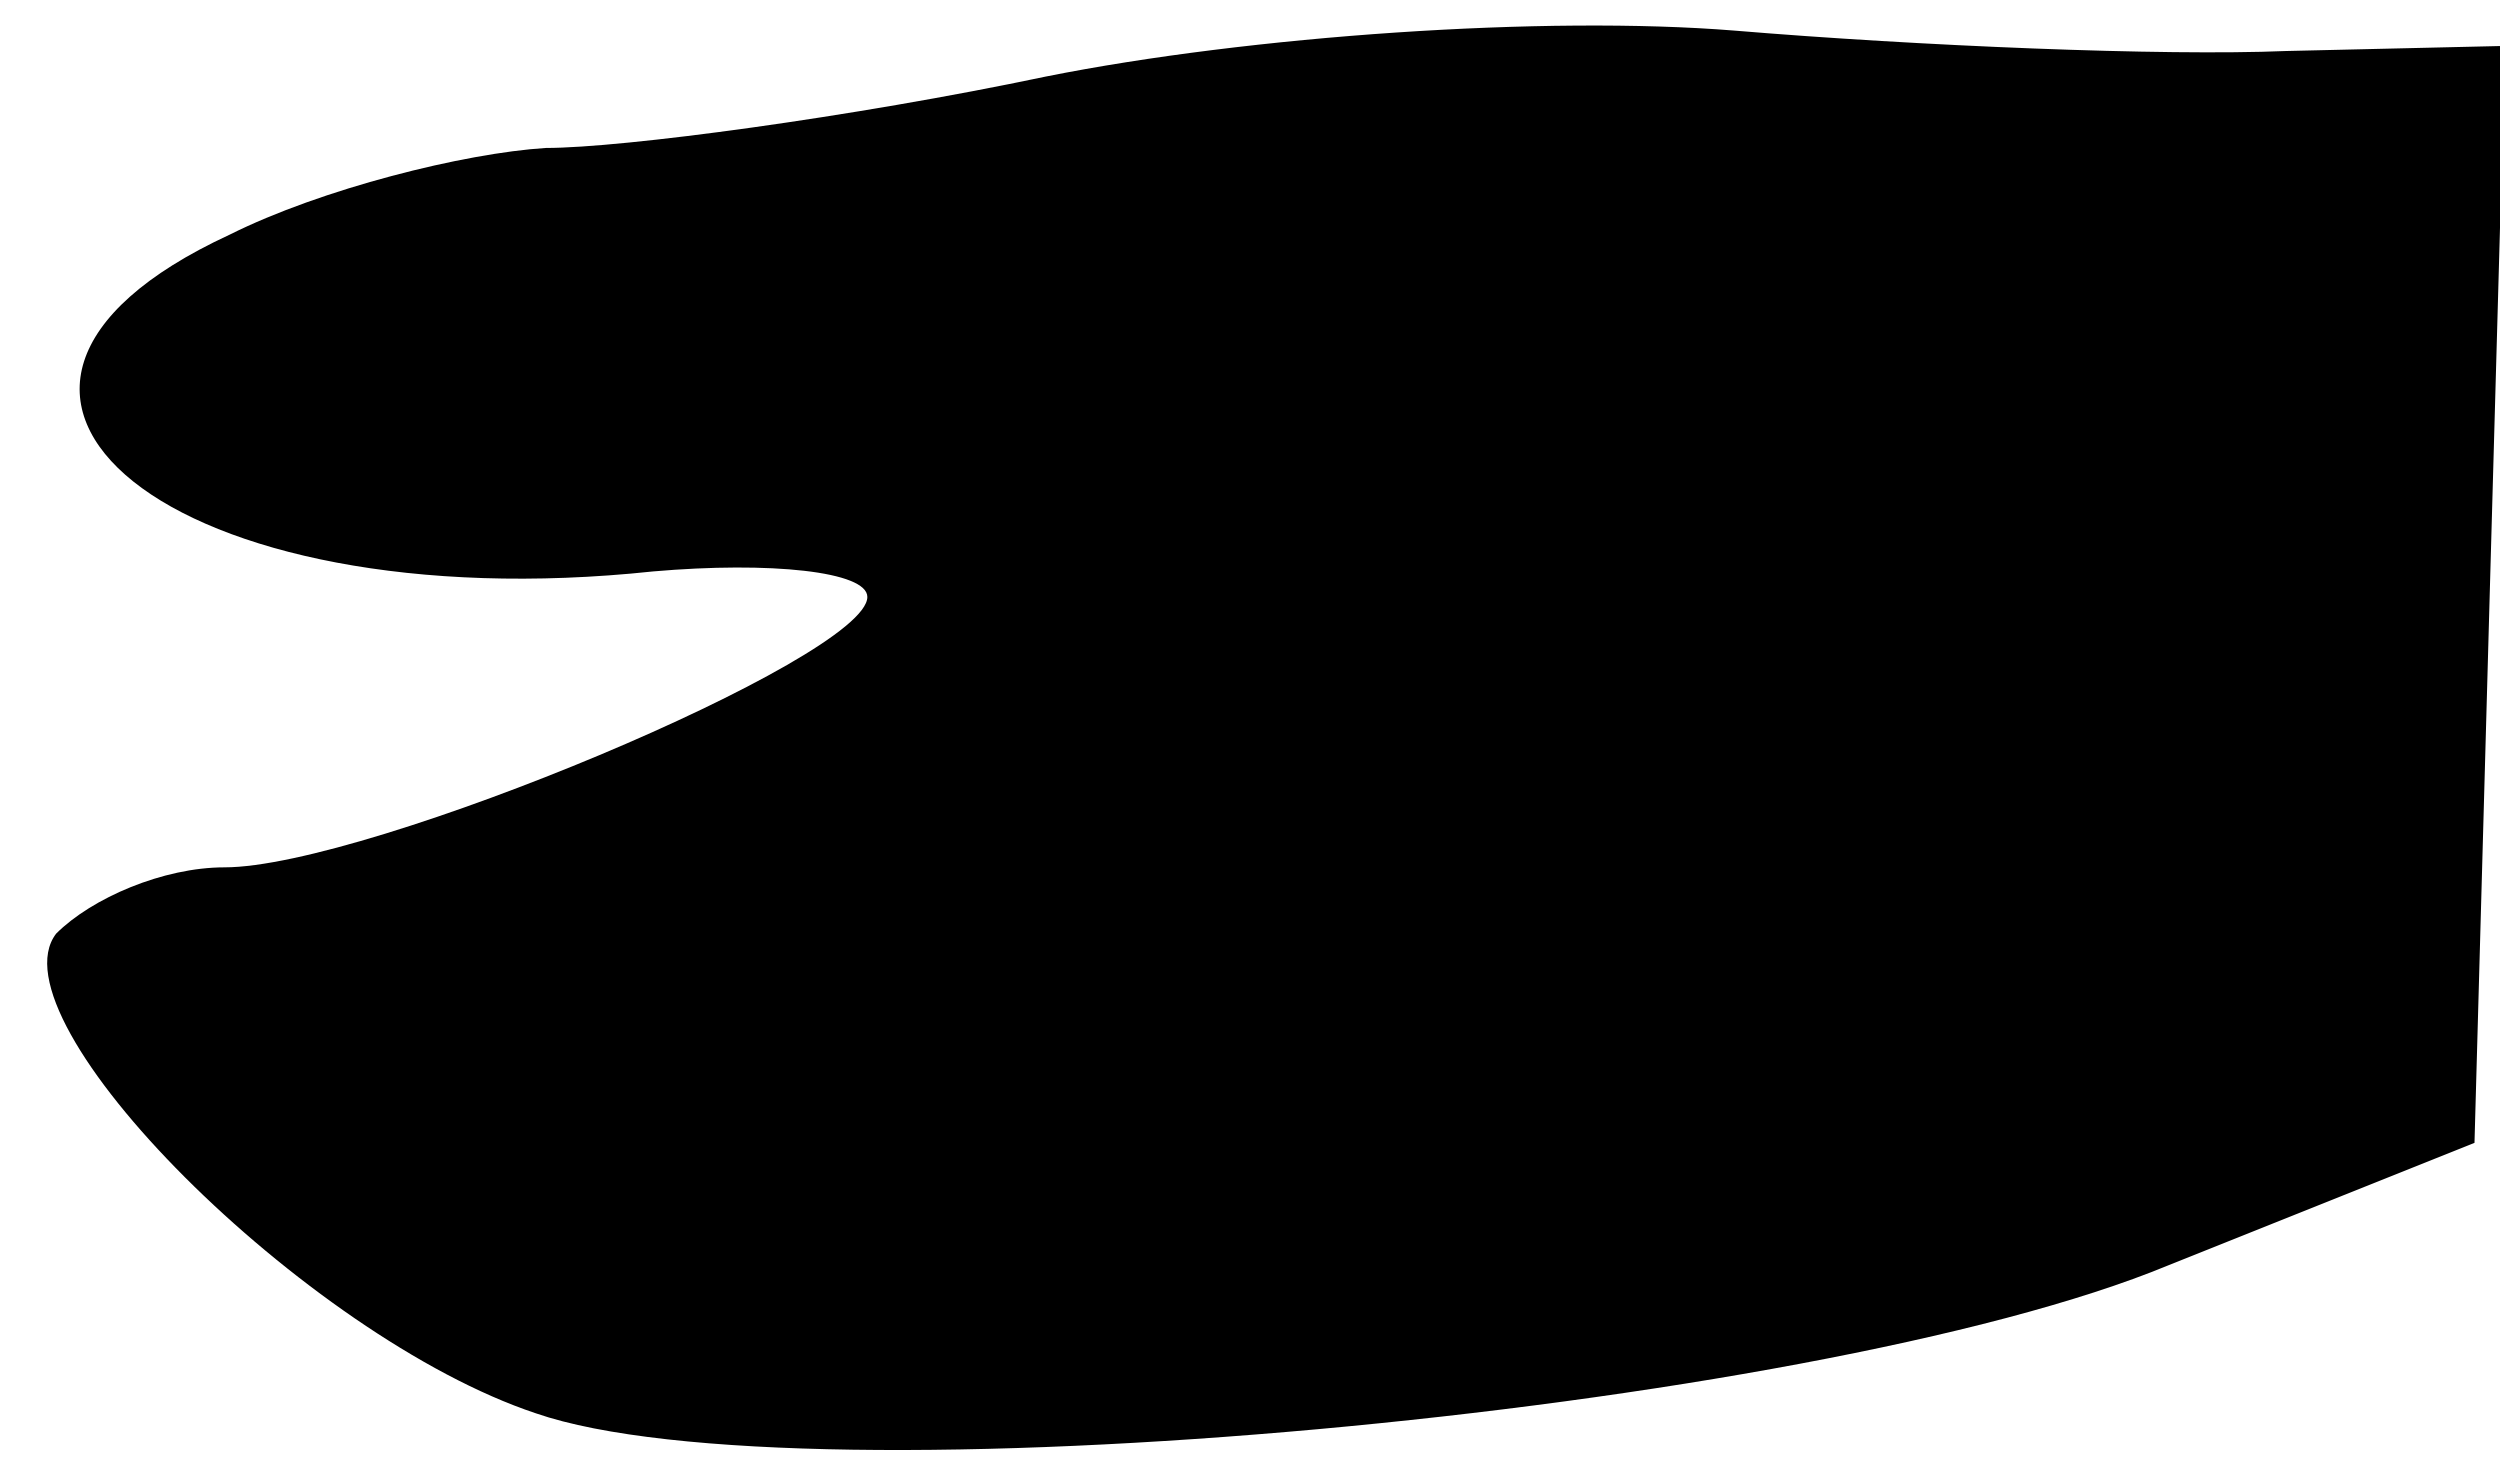 <?xml version="1.0" standalone="no"?>
<!DOCTYPE svg PUBLIC "-//W3C//DTD SVG 20010904//EN"
 "http://www.w3.org/TR/2001/REC-SVG-20010904/DTD/svg10.dtd">
<svg version="1.0" xmlns="http://www.w3.org/2000/svg"
 width="49pt" height="29pt" viewBox="0 0 49 29"
 preserveAspectRatio="xMidYMid meet">
<g transform="translate(0,29) scale(0.1,-0.1)"
fill="#000000" stroke="none">
<path fill="#000000" stroke="none" d="M205 275 c-38 -8 -83 -14 -98 -14 -16
-1 -44 -8 -62 -17 -67 -31 -11 -76 83 -66 23 2 42 0 42 -5 0 -12 -98 -53 -126
-53 -12 0 -26 -6 -33 -13 -13 -17 49 -79 94 -94 52 -18 250 0 320 29 l60 24 3
108 3 107 -43 -1 c-24 -1 -72 1 -108 4 -37 3 -95 -1 -135 -9z"/>
</g>
</svg>
